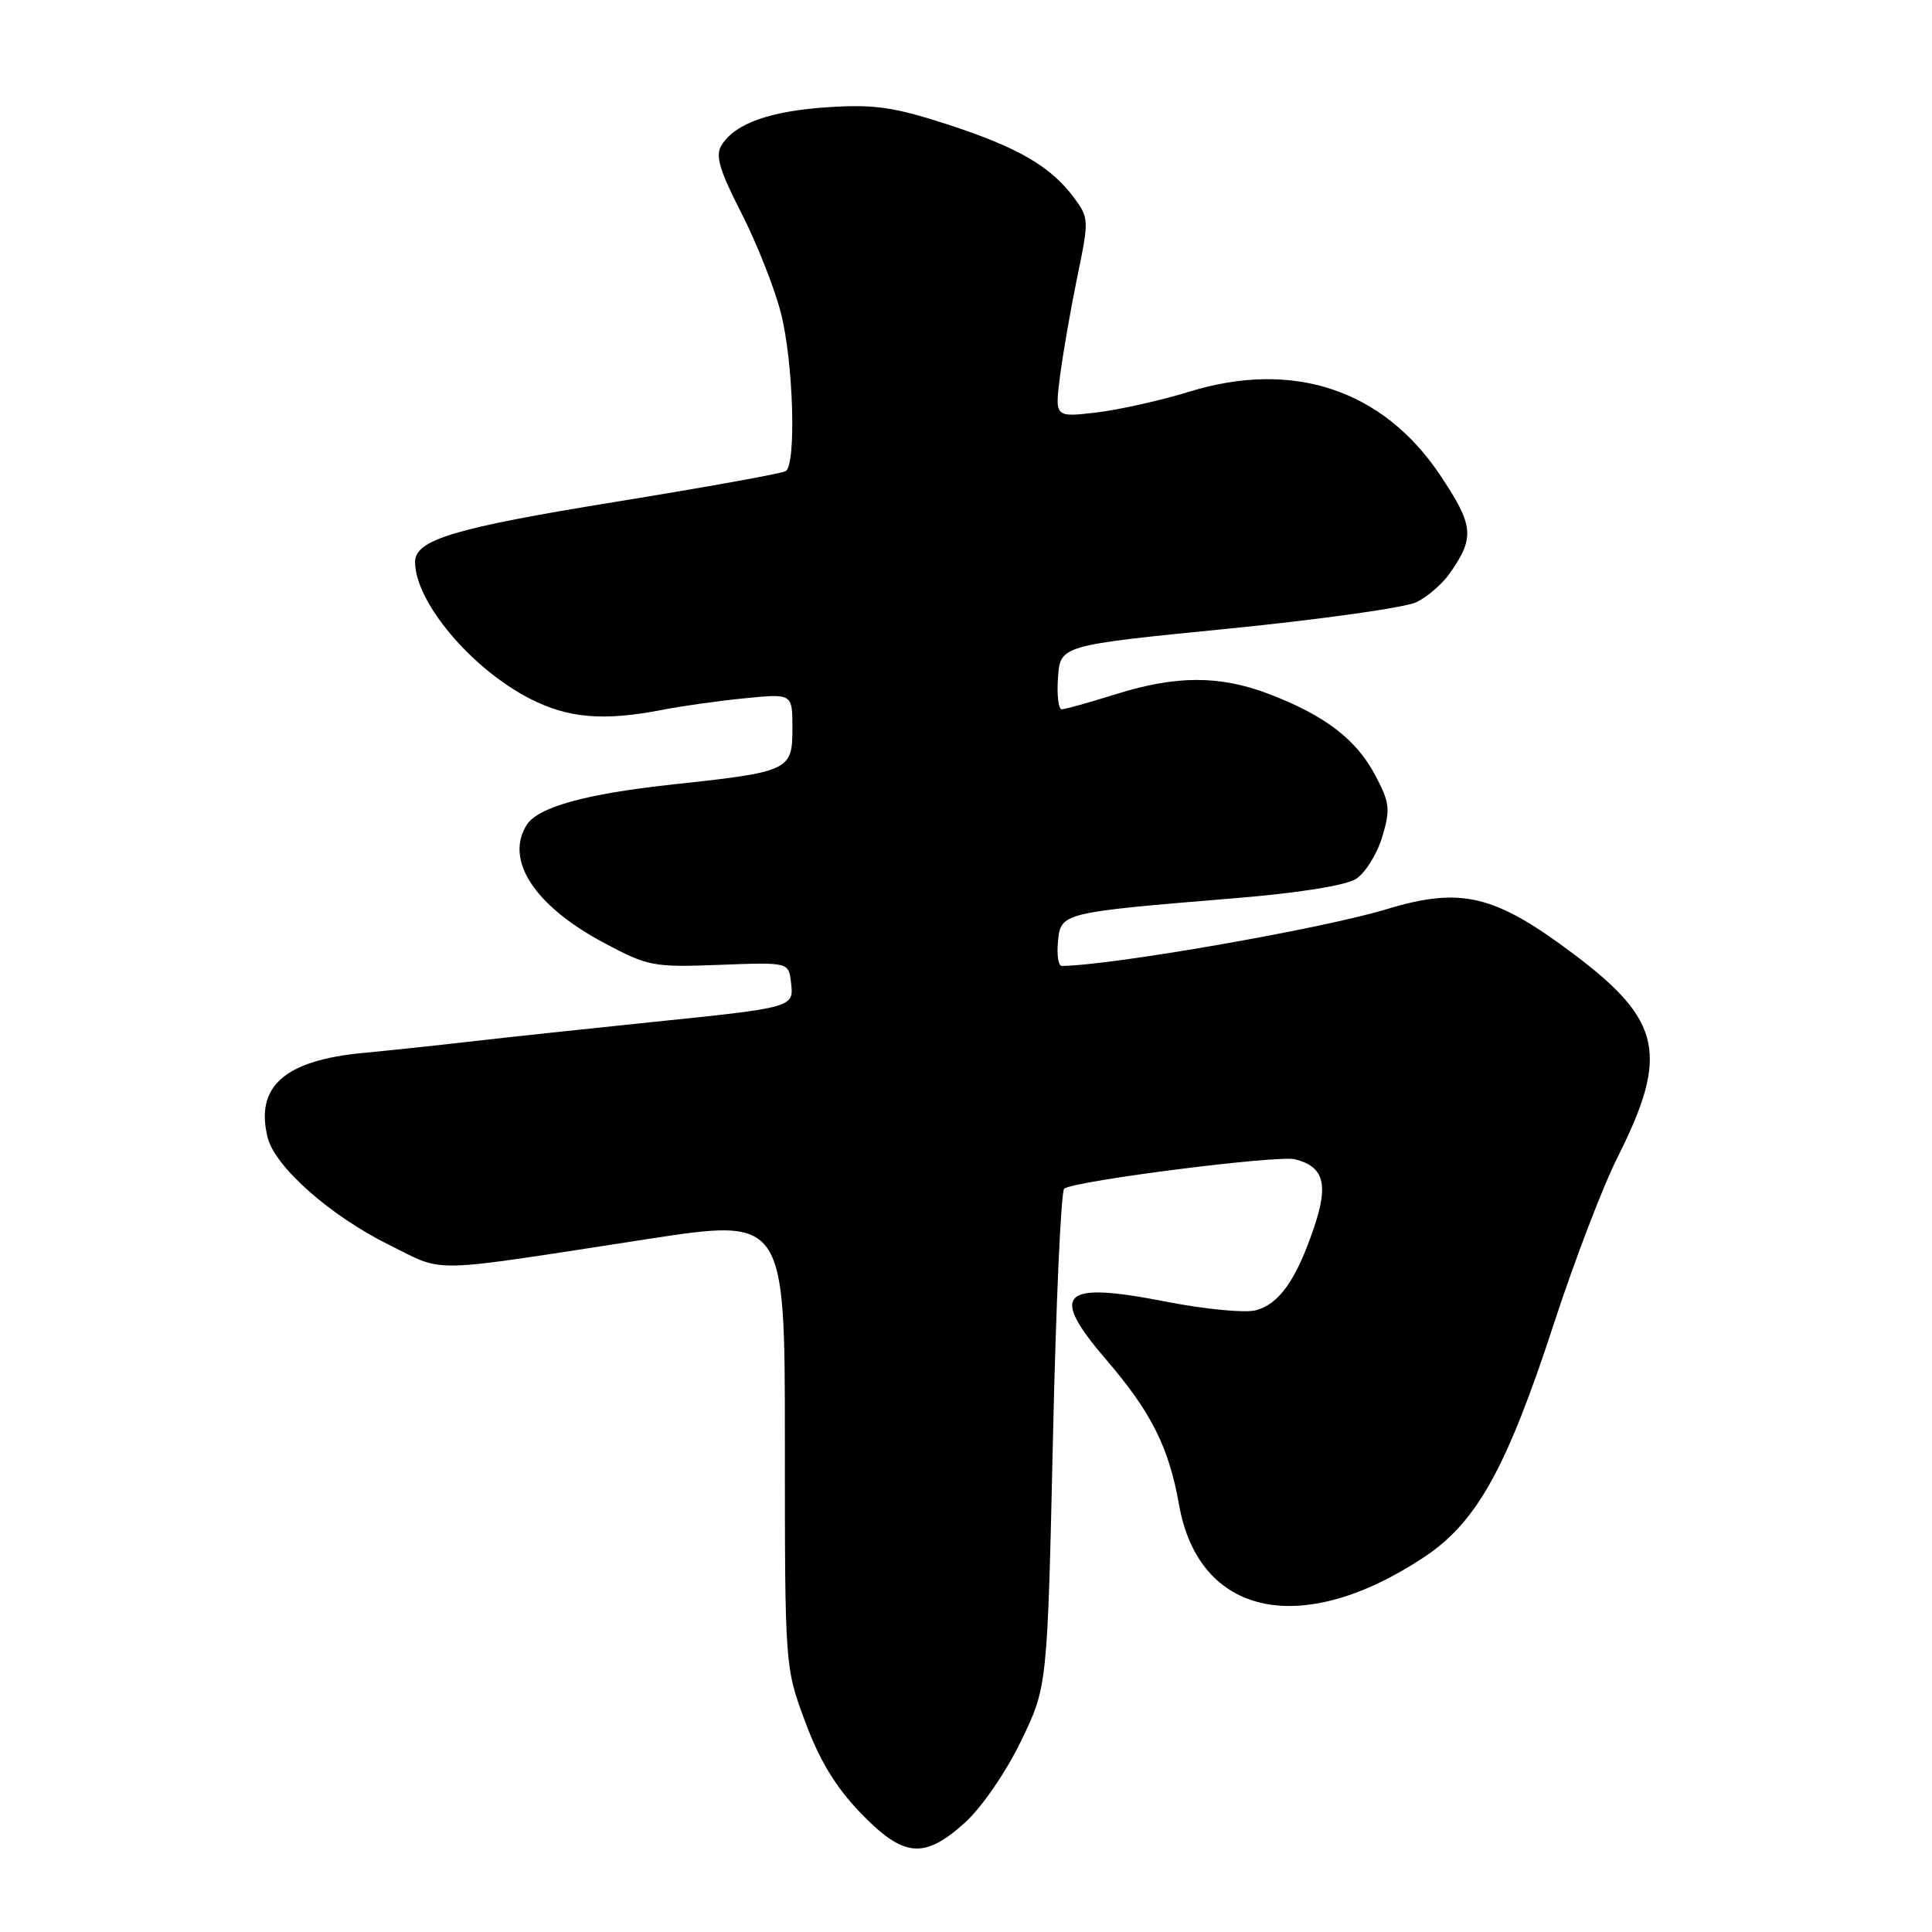 <?xml version="1.0" encoding="UTF-8" standalone="no"?>
<!DOCTYPE svg PUBLIC "-//W3C//DTD SVG 1.1//EN" "http://www.w3.org/Graphics/SVG/1.1/DTD/svg11.dtd" >
<svg xmlns="http://www.w3.org/2000/svg" xmlns:xlink="http://www.w3.org/1999/xlink" version="1.1" viewBox="0 0 256 256">
 <g >
 <path fill="currentColor"
d=" M 127.87 241.50 C 130.07 239.51 133.27 234.85 135.27 230.75 C 138.78 223.50 138.78 223.50 139.52 190.73 C 139.92 172.71 140.59 157.75 141.02 157.49 C 142.76 156.41 169.33 153.04 171.59 153.61 C 175.42 154.57 176.07 156.90 174.11 162.66 C 171.77 169.60 169.47 172.84 166.35 173.63 C 164.90 173.99 159.58 173.47 154.52 172.48 C 140.59 169.74 138.97 171.31 146.58 180.17 C 152.53 187.09 154.88 191.77 156.22 199.34 C 158.83 214.19 172.45 217.11 188.73 206.31 C 195.69 201.68 199.65 194.55 205.96 175.21 C 208.65 166.98 212.42 157.13 214.35 153.31 C 221.17 139.76 220.19 135.20 208.59 126.47 C 198.03 118.53 193.62 117.47 183.67 120.49 C 175.17 123.07 147.34 127.93 140.69 127.99 C 140.24 128.00 140.01 126.54 140.19 124.75 C 140.55 120.94 140.66 120.91 163.50 119.03 C 172.15 118.32 178.34 117.33 179.71 116.44 C 180.92 115.65 182.47 113.16 183.15 110.90 C 184.26 107.20 184.16 106.37 182.18 102.64 C 179.67 97.93 175.49 94.76 168.10 91.94 C 161.59 89.47 155.83 89.48 147.84 91.99 C 144.35 93.08 141.14 93.98 140.69 93.99 C 140.25 93.99 140.02 92.09 140.19 89.76 C 140.50 85.51 140.50 85.51 162.78 83.30 C 175.03 82.08 186.24 80.50 187.69 79.79 C 189.14 79.08 191.11 77.38 192.08 76.00 C 195.46 71.19 195.30 69.64 190.78 62.89 C 183.20 51.61 171.30 47.67 157.59 51.90 C 153.83 53.06 148.28 54.30 145.26 54.66 C 139.77 55.30 139.77 55.30 140.45 49.90 C 140.83 46.93 141.86 41.00 142.74 36.72 C 144.31 29.17 144.29 28.87 142.33 26.22 C 139.24 22.05 134.90 19.53 125.59 16.50 C 118.49 14.19 115.87 13.81 109.77 14.20 C 102.06 14.70 97.40 16.35 95.61 19.24 C 94.75 20.61 95.31 22.50 98.24 28.24 C 100.28 32.23 102.63 38.18 103.47 41.46 C 105.13 47.94 105.54 61.55 104.11 62.43 C 103.61 62.74 93.38 64.58 81.37 66.53 C 60.16 69.97 55.00 71.53 55.00 74.46 C 55.00 79.75 62.43 88.59 70.22 92.58 C 75.27 95.17 79.96 95.57 87.70 94.07 C 90.34 93.55 95.31 92.85 98.75 92.52 C 105.00 91.90 105.00 91.90 105.00 96.48 C 105.00 102.11 104.67 102.27 89.00 103.96 C 77.61 105.19 71.29 106.95 69.80 109.29 C 66.85 113.94 70.82 120.03 80.02 124.93 C 85.87 128.05 86.56 128.18 95.32 127.85 C 104.50 127.50 104.50 127.50 104.81 130.16 C 105.20 133.52 105.29 133.49 86.00 135.47 C 77.47 136.35 66.90 137.48 62.50 137.99 C 58.10 138.50 51.59 139.19 48.03 139.53 C 37.67 140.52 33.78 144.00 35.47 150.75 C 36.45 154.64 43.82 161.14 51.61 164.98 C 59.13 168.68 56.12 168.75 85.75 164.19 C 104.00 161.39 104.00 161.39 104.00 191.14 C 104.00 220.89 104.00 220.89 106.69 228.14 C 108.60 233.28 110.73 236.80 114.01 240.20 C 119.74 246.15 122.44 246.40 127.87 241.50 Z "/>
</g>
</svg>